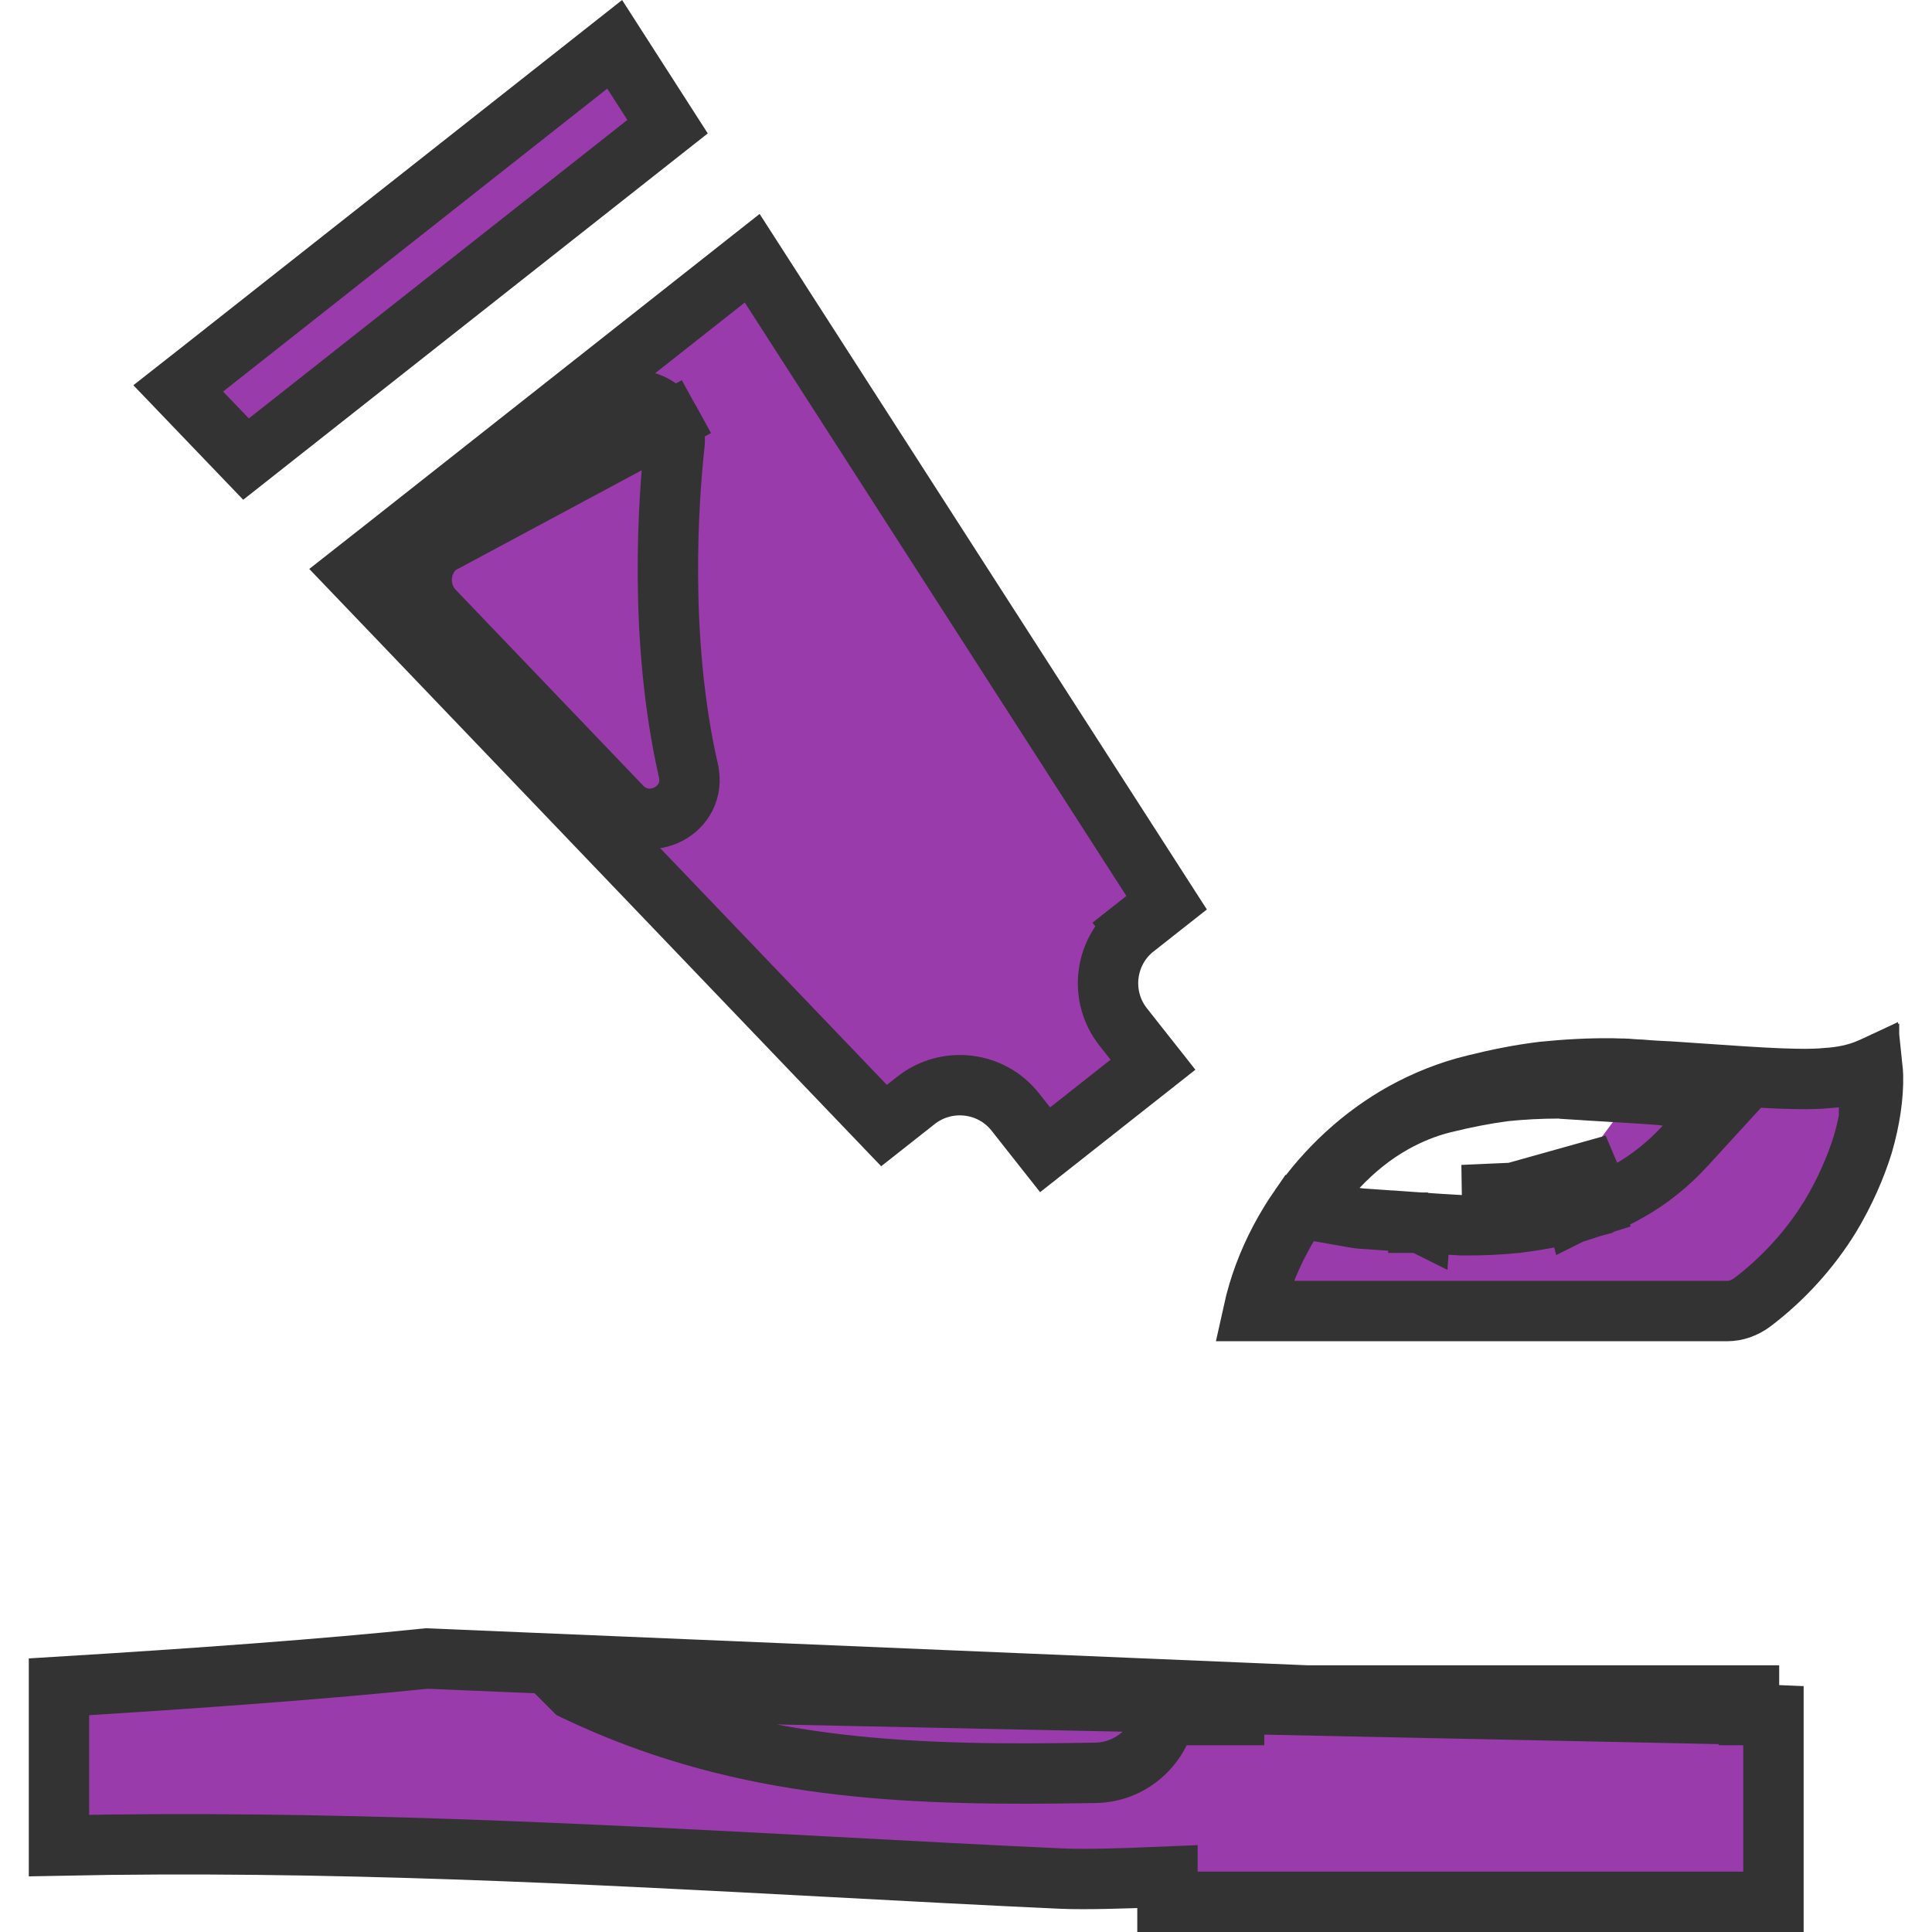 <svg width="32" height="32" viewBox="0 0 32 32" fill="none" xmlns="http://www.w3.org/2000/svg">
<path d="M4.075 7.604L2.952 6.433L3.268 6.185L3.268 6.185L10.181 0.734L11.057 2.098L4.075 7.604Z" fill="#993BAB" stroke="#333333"/>
<path d="M11.096 6.971L11.096 6.971C11.111 6.998 11.121 7.023 11.128 7.043C11.161 7.123 11.185 7.228 11.172 7.352L11.172 7.353C11.076 8.229 10.9 10.568 11.402 12.762L11.402 12.763C11.552 13.42 10.744 13.829 10.293 13.359L10.293 13.359L7.189 10.117L7.189 10.117C6.888 9.802 6.923 9.296 7.265 9.026L11.096 6.971ZM11.096 6.971L11.09 6.96C10.909 6.645 10.461 6.506 10.122 6.774C10.122 6.774 10.121 6.774 10.121 6.774C10.121 6.774 10.121 6.774 10.121 6.774L7.266 9.026L11.096 6.971ZM6.123 9.274L12.459 4.277L12.809 4.821L12.809 4.822L19.323 14.952L18.797 15.366L19.107 15.759L18.797 15.366C18.291 15.765 18.204 16.503 18.603 17.009C18.603 17.009 18.603 17.009 18.603 17.009L19.097 17.635L17.31 19.044L16.816 18.418C16.417 17.911 15.677 17.826 15.171 18.226L14.642 18.643L5.865 9.476L6.122 9.274L6.123 9.274Z" fill="#993BAB" stroke="#333333"/>
<path d="M26.715 18.584L26.744 18.085L26.744 18.085L26.744 18.085L26.744 18.085L26.742 18.085L26.735 18.084L26.708 18.083L26.611 18.077L26.313 18.059C26.101 18.047 25.927 18.035 25.889 18.033C25.884 18.033 25.882 18.032 25.882 18.032L25.847 18.027H25.811C25.522 18.027 25.214 18.043 24.93 18.072L24.922 18.072L24.913 18.074C24.583 18.118 24.259 18.182 23.911 18.268C23.623 18.337 23.332 18.458 23.083 18.598C22.733 18.792 22.424 19.048 22.155 19.333L21.529 19.995C21.977 19.351 22.564 18.812 23.23 18.438C23.604 18.229 24.011 18.068 24.419 17.969L24.419 17.969L24.424 17.968C24.8 17.874 25.175 17.799 25.553 17.753C25.932 17.714 26.312 17.693 26.692 17.696C26.713 17.697 26.733 17.698 26.748 17.698C26.773 17.699 26.8 17.699 26.826 17.7C26.883 17.701 26.924 17.701 26.945 17.703L26.945 17.703C26.945 17.703 26.946 17.703 26.947 17.703C26.962 17.704 27.088 17.716 27.18 17.718C27.348 17.733 27.509 17.741 27.663 17.748C27.85 17.76 28.037 17.773 28.221 17.786C28.657 17.816 29.08 17.846 29.459 17.862L29.459 17.862L29.466 17.862C29.496 17.863 29.526 17.864 29.557 17.865C29.777 17.872 30.023 17.879 30.246 17.857C30.508 17.842 30.746 17.791 30.957 17.703L30.957 17.704L30.968 17.699C30.983 17.692 30.998 17.685 31.013 17.678C31.018 17.725 31.021 17.776 31.023 17.828C31.029 18.15 30.974 18.543 30.855 18.951C30.731 19.351 30.548 19.759 30.32 20.14C29.982 20.691 29.538 21.18 29.025 21.569C28.895 21.666 28.749 21.715 28.607 21.715C28.607 21.715 28.607 21.715 28.607 21.715L20.762 21.715C20.783 21.62 20.807 21.524 20.836 21.427L20.836 21.427L20.837 21.425C20.952 21.031 21.134 20.621 21.366 20.245C21.415 20.165 21.466 20.086 21.52 20.008L22.432 20.168C22.467 20.175 22.511 20.18 22.55 20.184L22.56 20.185L22.57 20.185C22.697 20.194 22.936 20.21 23.145 20.225L23.415 20.244L23.499 20.249L23.521 20.251L23.527 20.251L23.529 20.252L23.529 20.252L23.529 20.252L23.529 20.252L23.565 19.753L23.529 20.252L23.53 20.252C23.749 20.267 23.976 20.282 24.2 20.294L24.21 20.294L24.22 20.294C24.535 20.298 24.85 20.282 25.119 20.254L25.119 20.254L25.128 20.253C25.48 20.209 25.803 20.148 26.106 20.065L25.974 19.582M26.715 18.584L26.746 18.085L26.746 18.085L26.746 18.085L26.746 18.085L26.748 18.085L26.752 18.085L26.77 18.086L26.835 18.09L27.046 18.104C27.208 18.114 27.4 18.127 27.509 18.136L27.521 18.137L27.532 18.138C27.568 18.142 27.609 18.148 27.646 18.157L28.495 18.342L27.908 18.983C27.642 19.273 27.325 19.532 26.978 19.726C26.85 19.8 26.72 19.866 26.573 19.92C26.506 19.948 26.441 19.97 26.382 19.989L26.235 19.511M26.715 18.584L26.744 18.085L26.746 18.085L26.715 18.584ZM26.235 19.511L26.383 19.988C26.342 20.001 26.267 20.022 26.212 20.036L26.135 20.057L26.111 20.064L26.104 20.065L26.102 20.066L26.102 20.066L26.102 20.066L26.102 20.066L26.102 20.066L25.974 19.582M26.235 19.511C26.175 19.53 25.974 19.582 25.974 19.582M26.235 19.511C26.284 19.496 26.337 19.477 26.39 19.454C26.507 19.412 26.613 19.359 26.73 19.291L25.066 19.757M25.974 19.582C25.698 19.658 25.399 19.715 25.066 19.757M25.066 19.757C24.817 19.783 24.521 19.798 24.227 19.794L25.066 19.757Z" fill="#993BAB" stroke="#333333"/>
<path d="M29.374 28.407H28.969V28.082L28.471 28.082L20.94 28.082L20.441 28.082L20.441 28.407H19.941H19.306C19.186 28.942 18.718 29.358 18.133 29.364C18.041 29.366 17.946 29.367 17.854 29.368L17.841 29.368C17.742 29.369 17.647 29.37 17.553 29.372L17.549 29.372C14.656 29.404 12.111 29.238 9.522 27.999L9.515 27.996L9.515 27.996L9.509 27.993L9.508 27.992L29.374 28.407ZM29.374 28.407V31.5H19.337V31.082L18.817 31.103L18.817 31.103L18.816 31.103L18.815 31.103L18.808 31.104L18.781 31.105L18.681 31.108C18.596 31.111 18.478 31.114 18.347 31.117C18.08 31.123 17.774 31.125 17.572 31.115L17.569 31.115C16.338 31.059 15.088 30.992 13.82 30.924C9.705 30.705 5.405 30.476 0.977 30.568V27.939C3.268 27.799 5.385 27.645 7.067 27.47L29.374 28.407Z" fill="#993BAB" stroke="#333333"/>
</svg>
